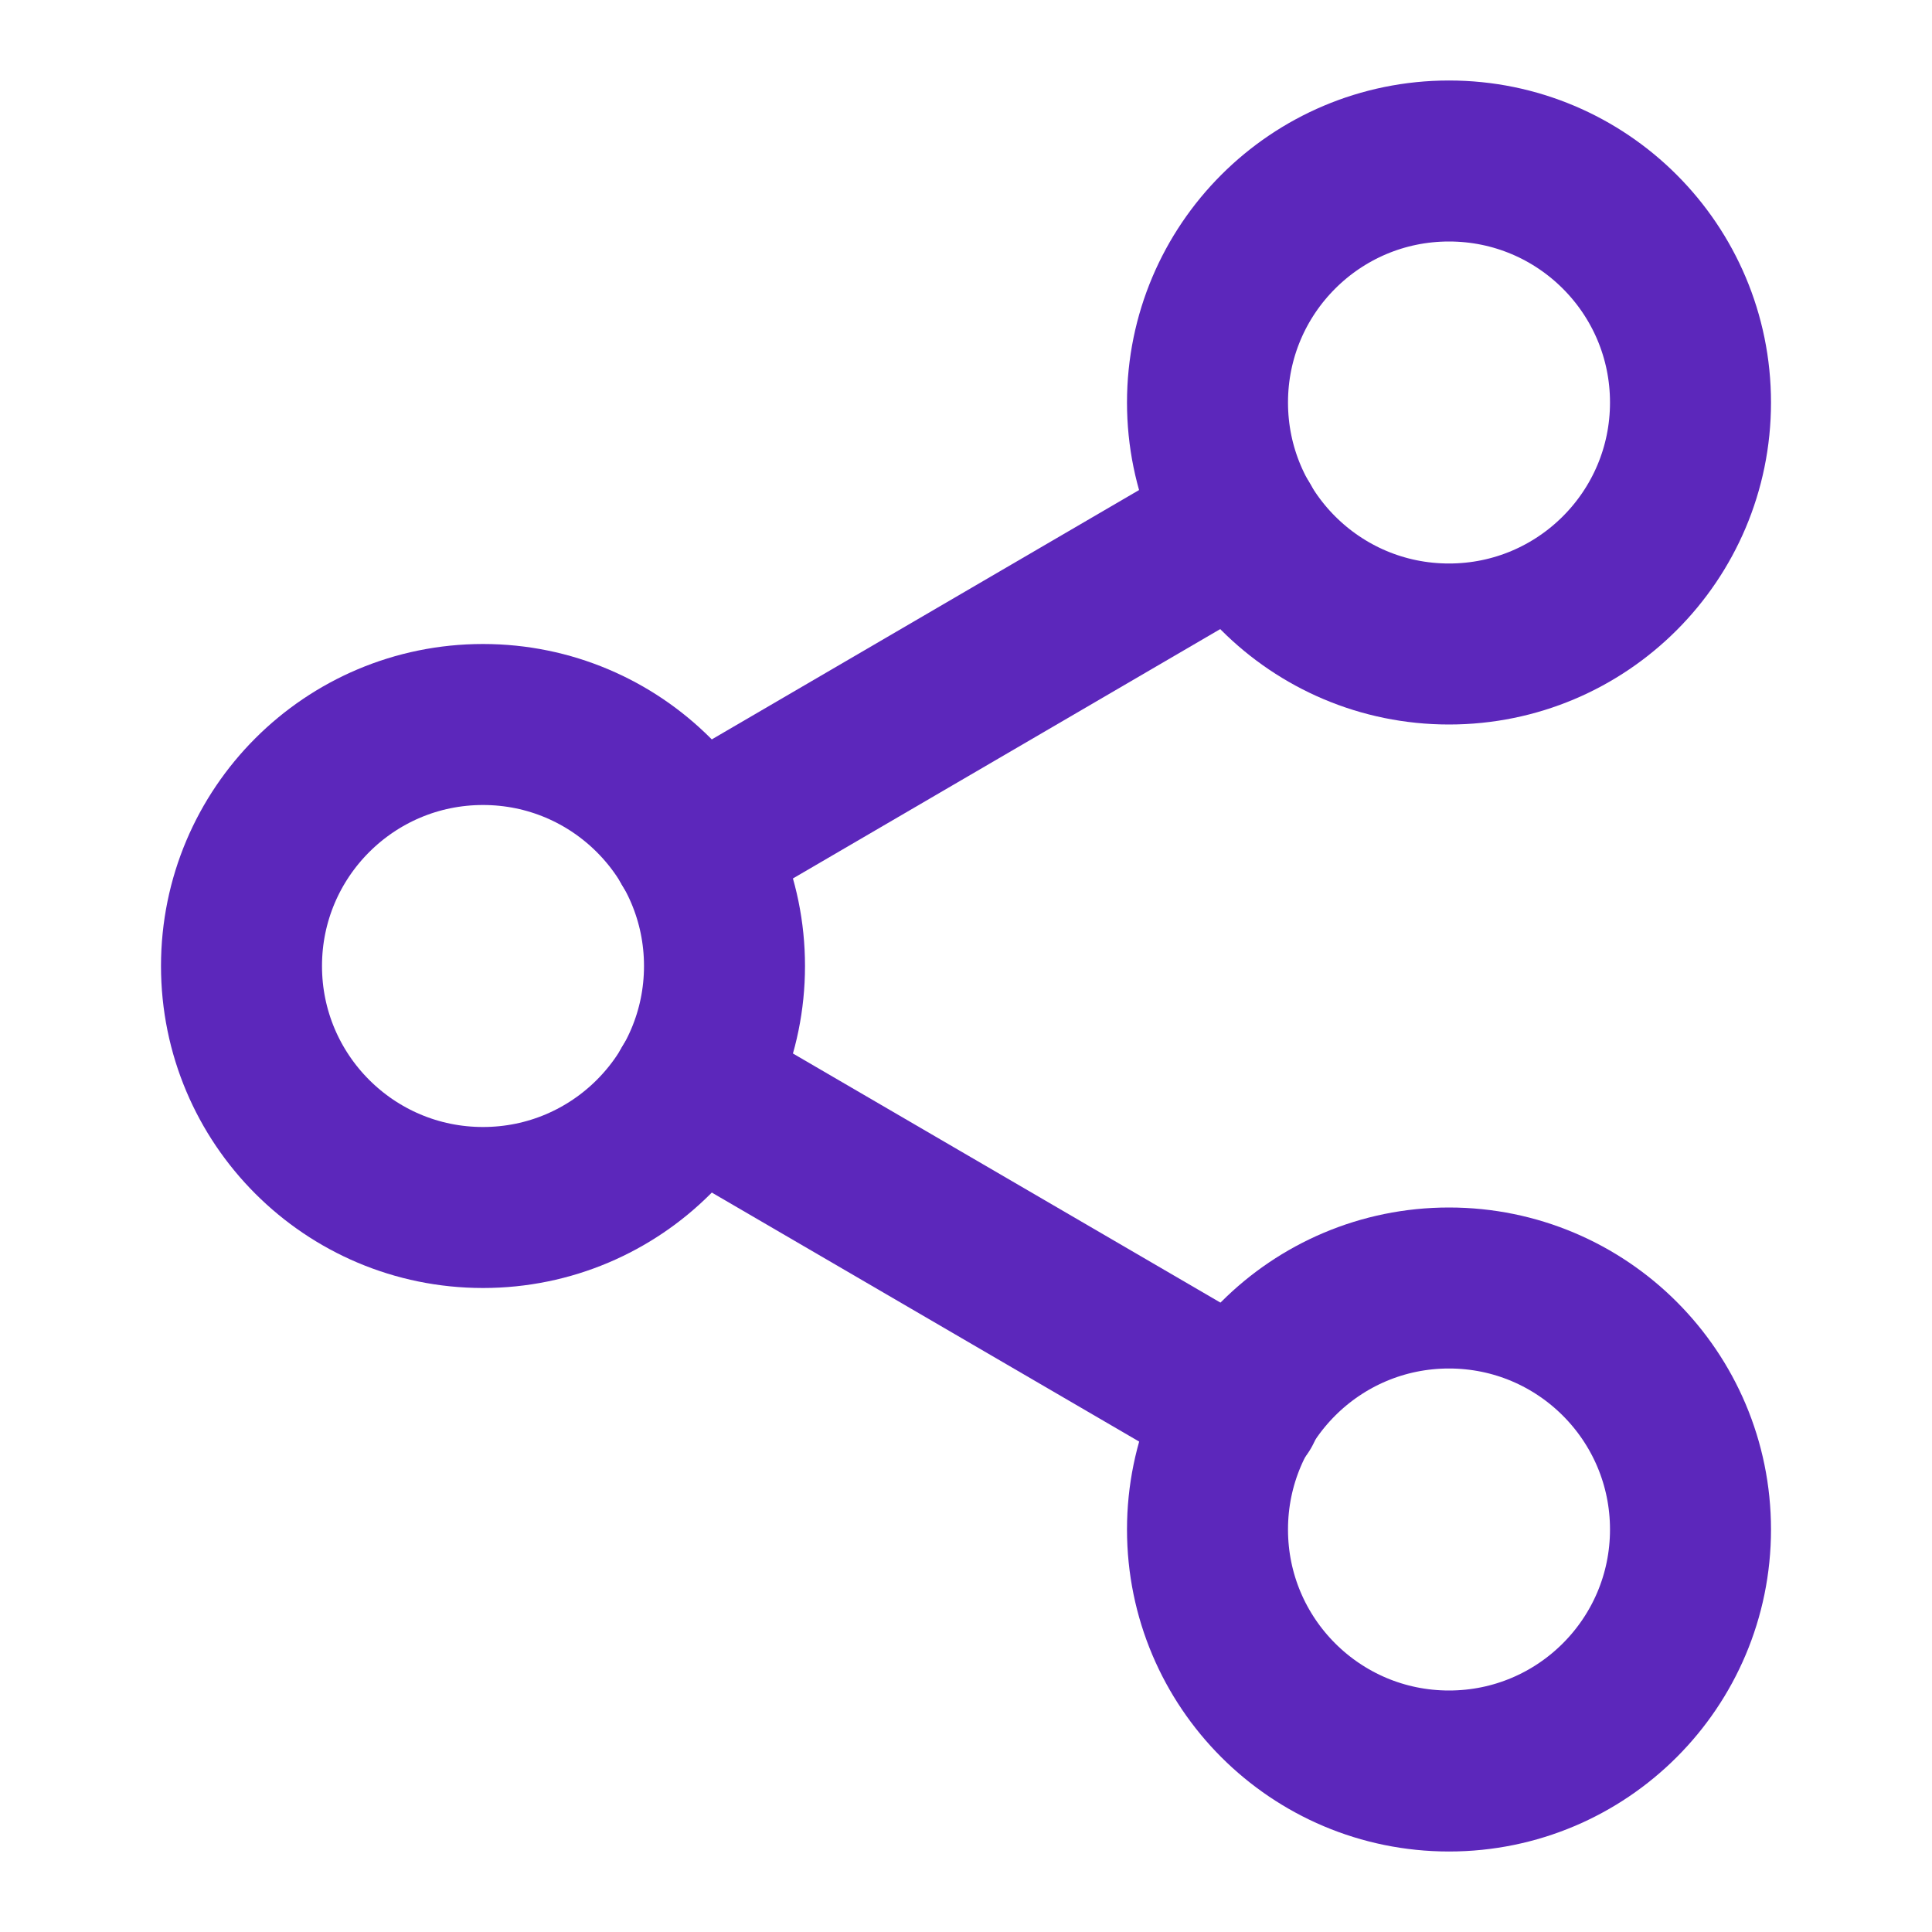 <svg width="24" height="24" viewBox="0 0 24 24" fill="none" xmlns="http://www.w3.org/2000/svg">
<path d="M18 8C19.657 8 21 6.657 21 5C21 3.343 19.657 2 18 2C16.343 2 15 3.343 15 5C15 6.657 16.343 8 18 8Z" stroke="#5C27BB" stroke-width="2" stroke-linecap="round" stroke-linejoin="round"/>
<path d="M6 15C7.657 15 9 13.657 9 12C9 10.343 7.657 9 6 9C4.343 9 3 10.343 3 12C3 13.657 4.343 15 6 15Z" stroke="#5C27BB" stroke-width="2" stroke-linecap="round" stroke-linejoin="round"/>
<path d="M18 22C19.657 22 21 20.657 21 19C21 17.343 19.657 16 18 16C16.343 16 15 17.343 15 19C15 20.657 16.343 22 18 22Z" stroke="#5C27BB" stroke-width="2" stroke-linecap="round" stroke-linejoin="round"/>
<path d="M8.59 13.51L15.42 17.49" stroke="#5C27BB" stroke-width="2" stroke-linecap="round" stroke-linejoin="round"/>
<path d="M15.41 6.51L8.59 10.49" stroke="#5C27BB" stroke-width="2" stroke-linecap="round" stroke-linejoin="round"/>
</svg>
